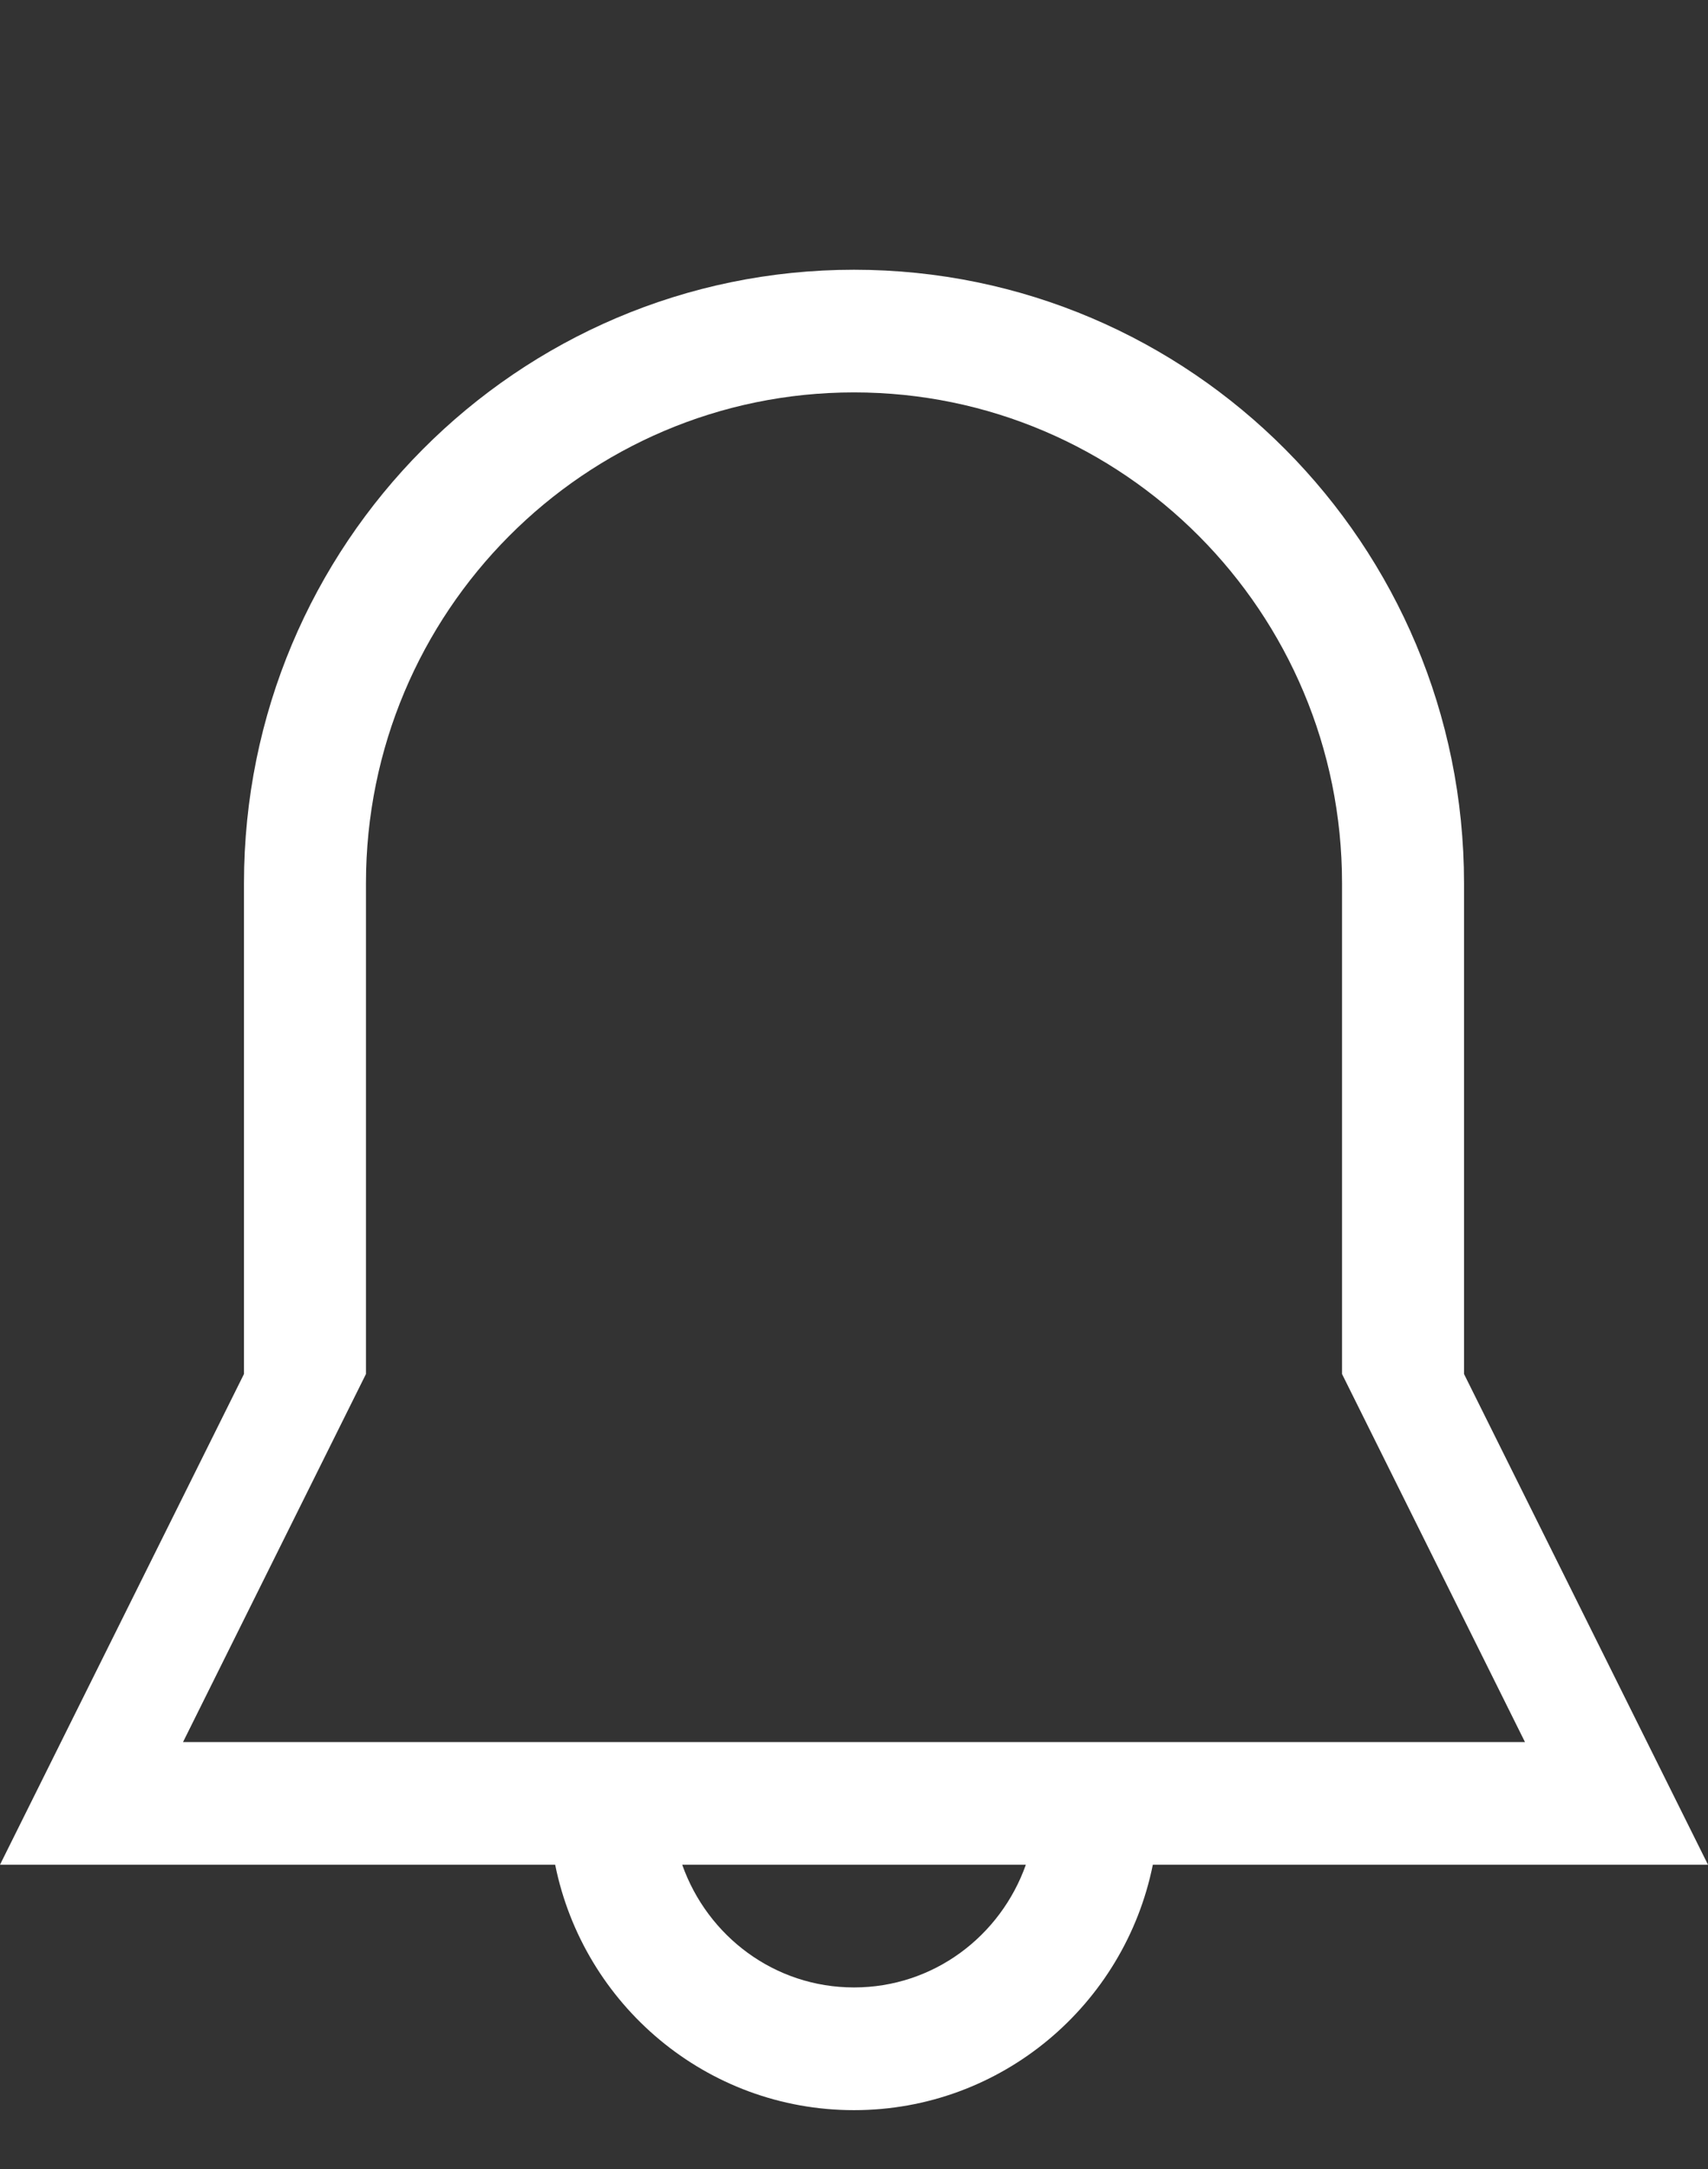<svg width="26" height="33" viewBox="0 0 26 33" fill="none" xmlns="http://www.w3.org/2000/svg">
<rect x="0" y="0" width="26" height="33" fill="#333333" stroke="none"/>
<path d="M22.286 20.904V13.437C22.286 8.282 18.128 4.104 13 4.104C7.872 4.104 3.714 8.282 3.714 13.437V20.904L0 28.37H8.451C8.881 30.5 10.754 32.104 13 32.104C15.246 32.104 17.119 30.5 17.549 28.37H26L22.286 20.904ZM13 30.237C11.789 30.237 10.769 29.456 10.385 28.37H15.616C15.231 29.456 14.211 30.237 13 30.237ZM2.786 26.504L5.571 20.904V13.437C5.571 9.314 8.898 5.97 13 5.97C17.102 5.97 20.429 9.314 20.429 13.437V20.904L23.214 26.504H2.786V26.504Z" fill="white"/>
</svg>
